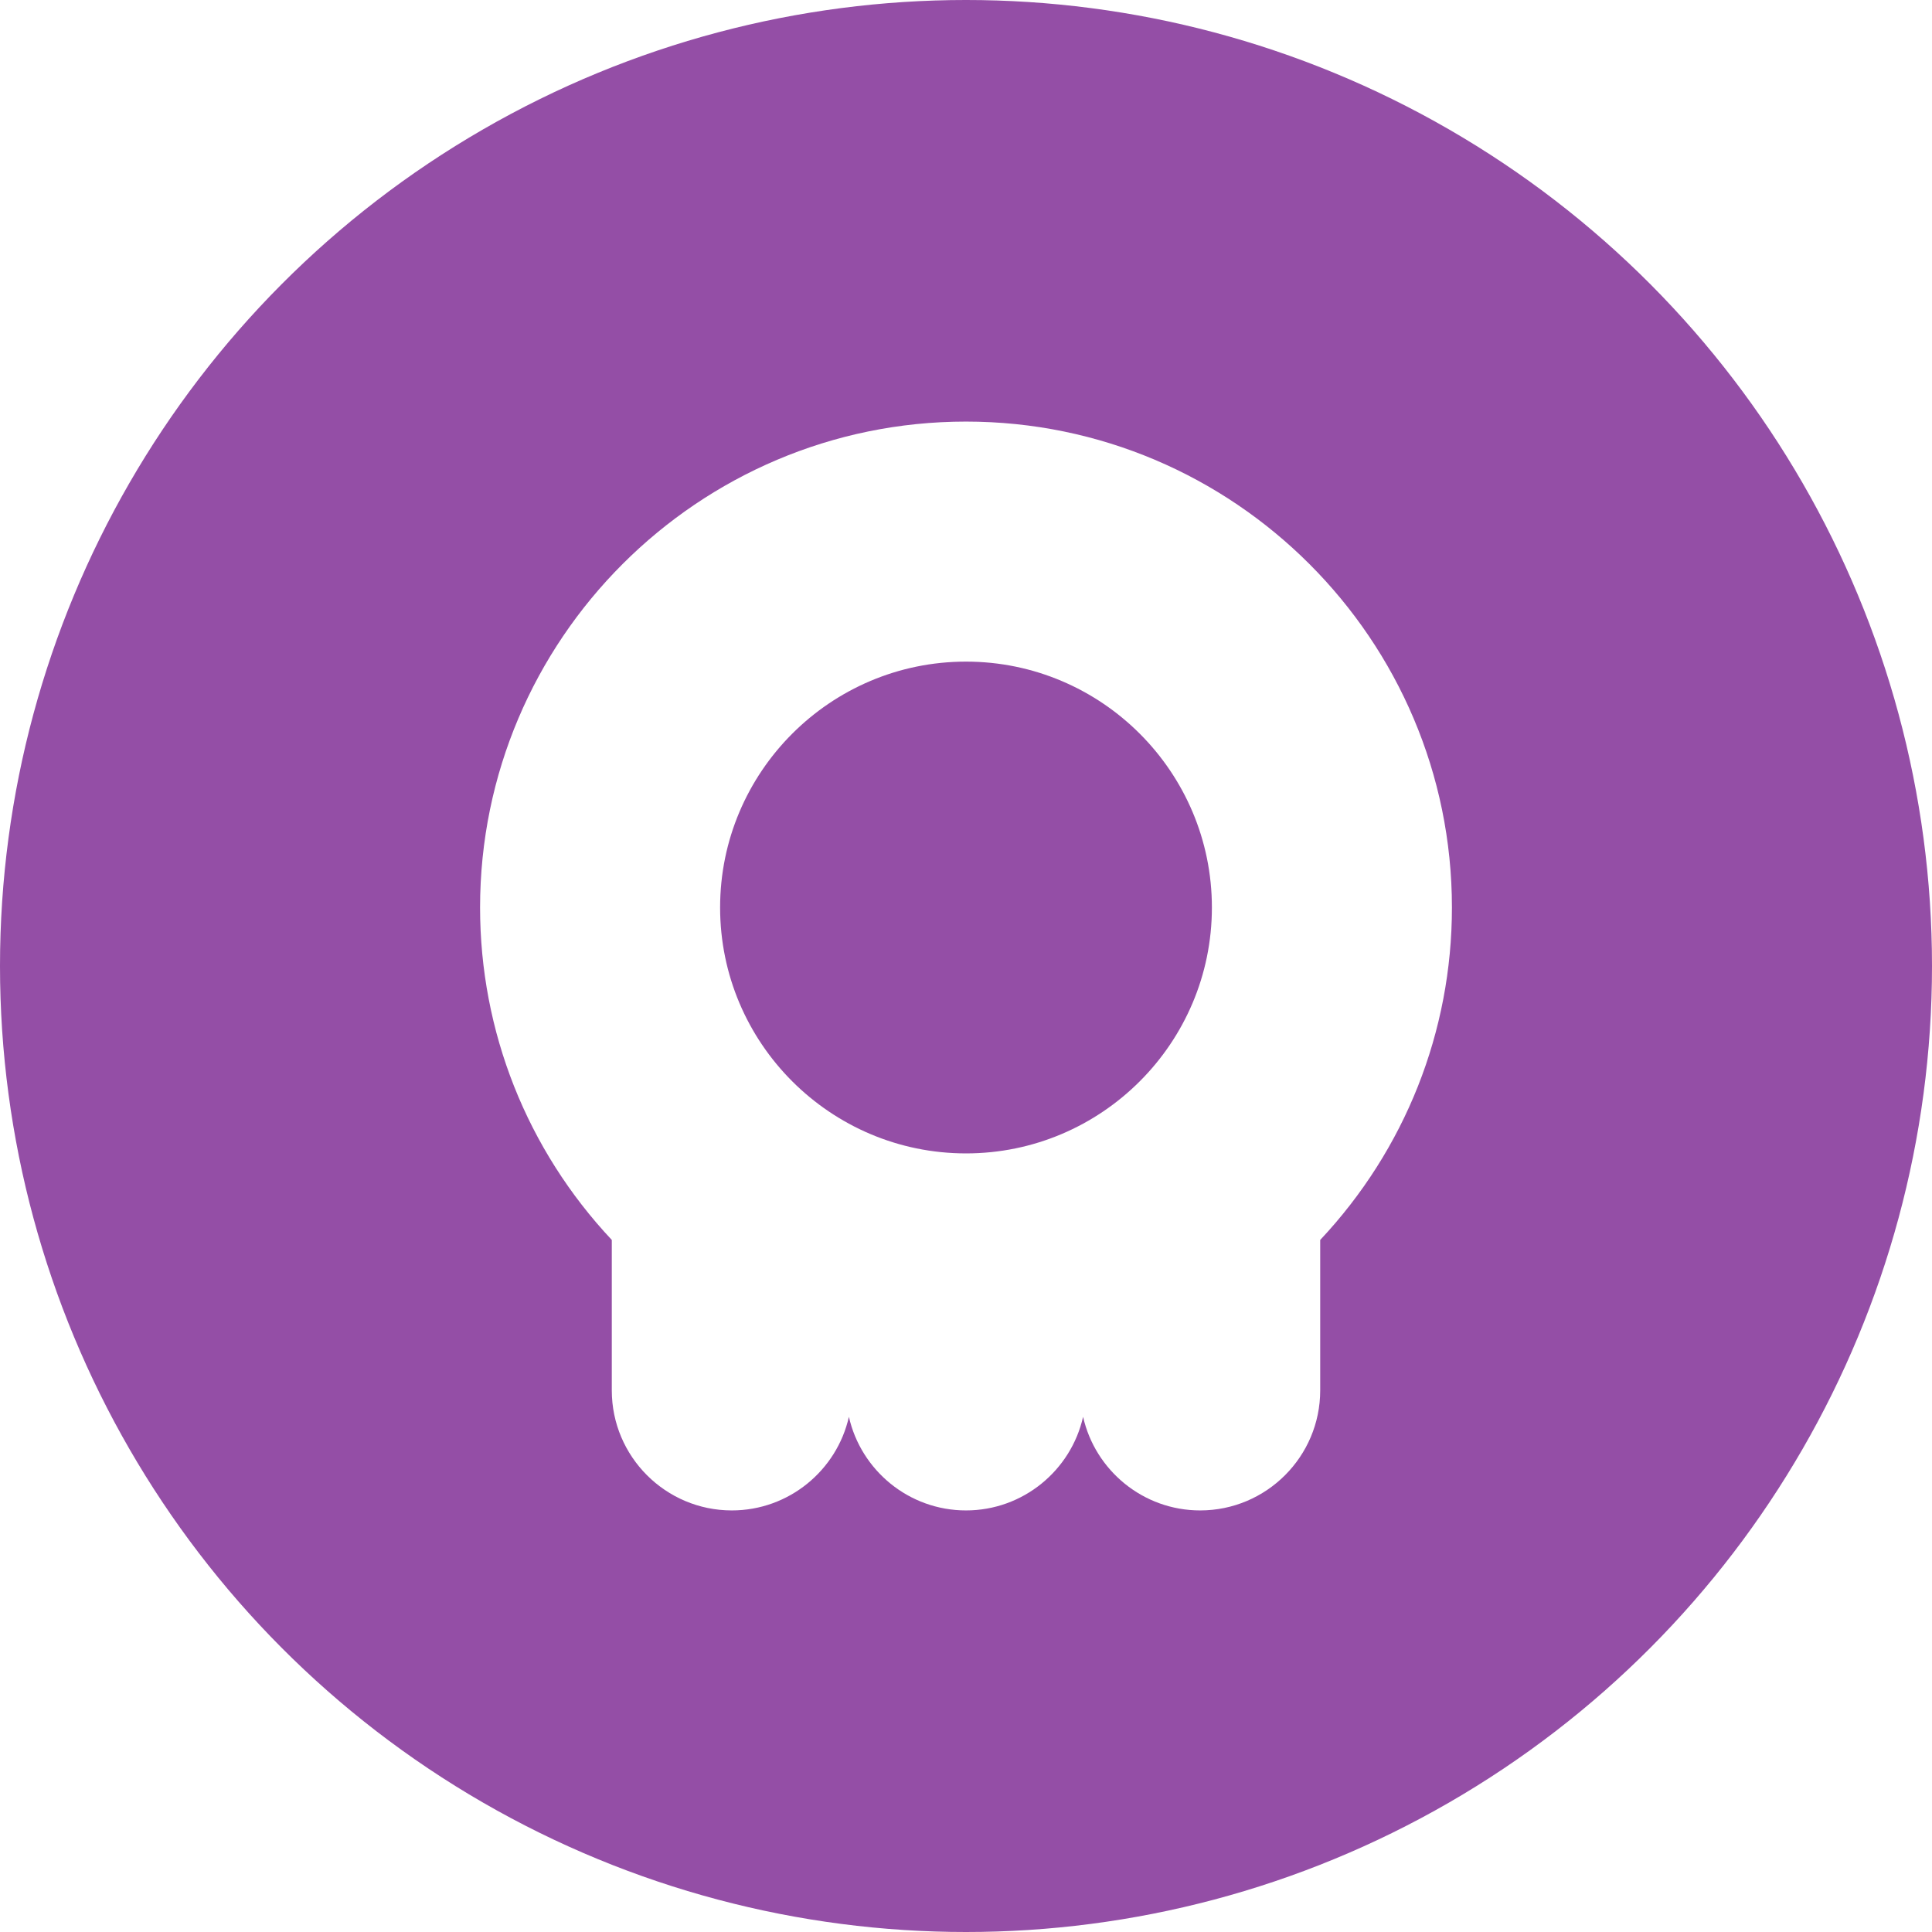 <?xml version="1.0" encoding="utf-8"?>
<!-- Generator: Adobe Illustrator 16.0.0, SVG Export Plug-In . SVG Version: 6.00 Build 0)  -->
<!DOCTYPE svg PUBLIC "-//W3C//DTD SVG 1.1//EN" "http://www.w3.org/Graphics/SVG/1.1/DTD/svg11.dtd">
<svg version="1.1" id="Layer_2_2_" xmlns="http://www.w3.org/2000/svg" xmlns:xlink="http://www.w3.org/1999/xlink" x="0px" y="0px"
	 width="330px" height="330px" viewBox="0 0 330 330" enable-background="new 0 0 330 330" xml:space="preserve">
<filter  id="shadow">
	<feOffset  dy="0" dx="0" in="SourceAlpha" result="offOut"></feOffset>
	<feGaussianBlur  in="offOut" stdDeviation="7" result="blurOut"></feGaussianBlur>
	<feBlend  in="SourceGraphic" in2="blurOut" mode="normal"></feBlend>
</filter>
<g id="Layer_1_1_">
	<g id="Layer_2">
		<circle fill="#944EA6" cx="165" cy="165" r="165"/>
	</g>
</g>
<g>
	<path fill="none" d="M207,155.009c0-23.159-18.842-42-42-42c-23.159,0-42,18.841-42,42c0,23.159,18.841,42,42,42
		C188.158,197.009,207,178.168,207,155.009z"/>
	<path filter="url(#shadow)" fill="#FFFFFF" d="M248,155.009c0-45.766-37.234-83-83-83c-45.766,0-83,37.234-83,83c0,21.176,7.991,41.331,22.5,56.782v25.7
		c0,11.304,9.196,20.5,20.5,20.5c9.754,0,17.939-6.849,20-15.989c2.061,9.141,10.246,15.989,20,15.989
		c9.754,0,17.939-6.849,20-15.989c2.061,9.141,10.246,15.989,20,15.989c11.304,0,20.5-9.196,20.5-20.5v-25.7
		C240.009,196.34,248,176.185,248,155.009z M123,155.009c0-23.159,18.841-42,42-42c23.158,0,42,18.841,42,42
		c0,23.159-18.842,42-42,42C141.841,197.009,123,178.168,123,155.009z"/>
</g>
</svg>
